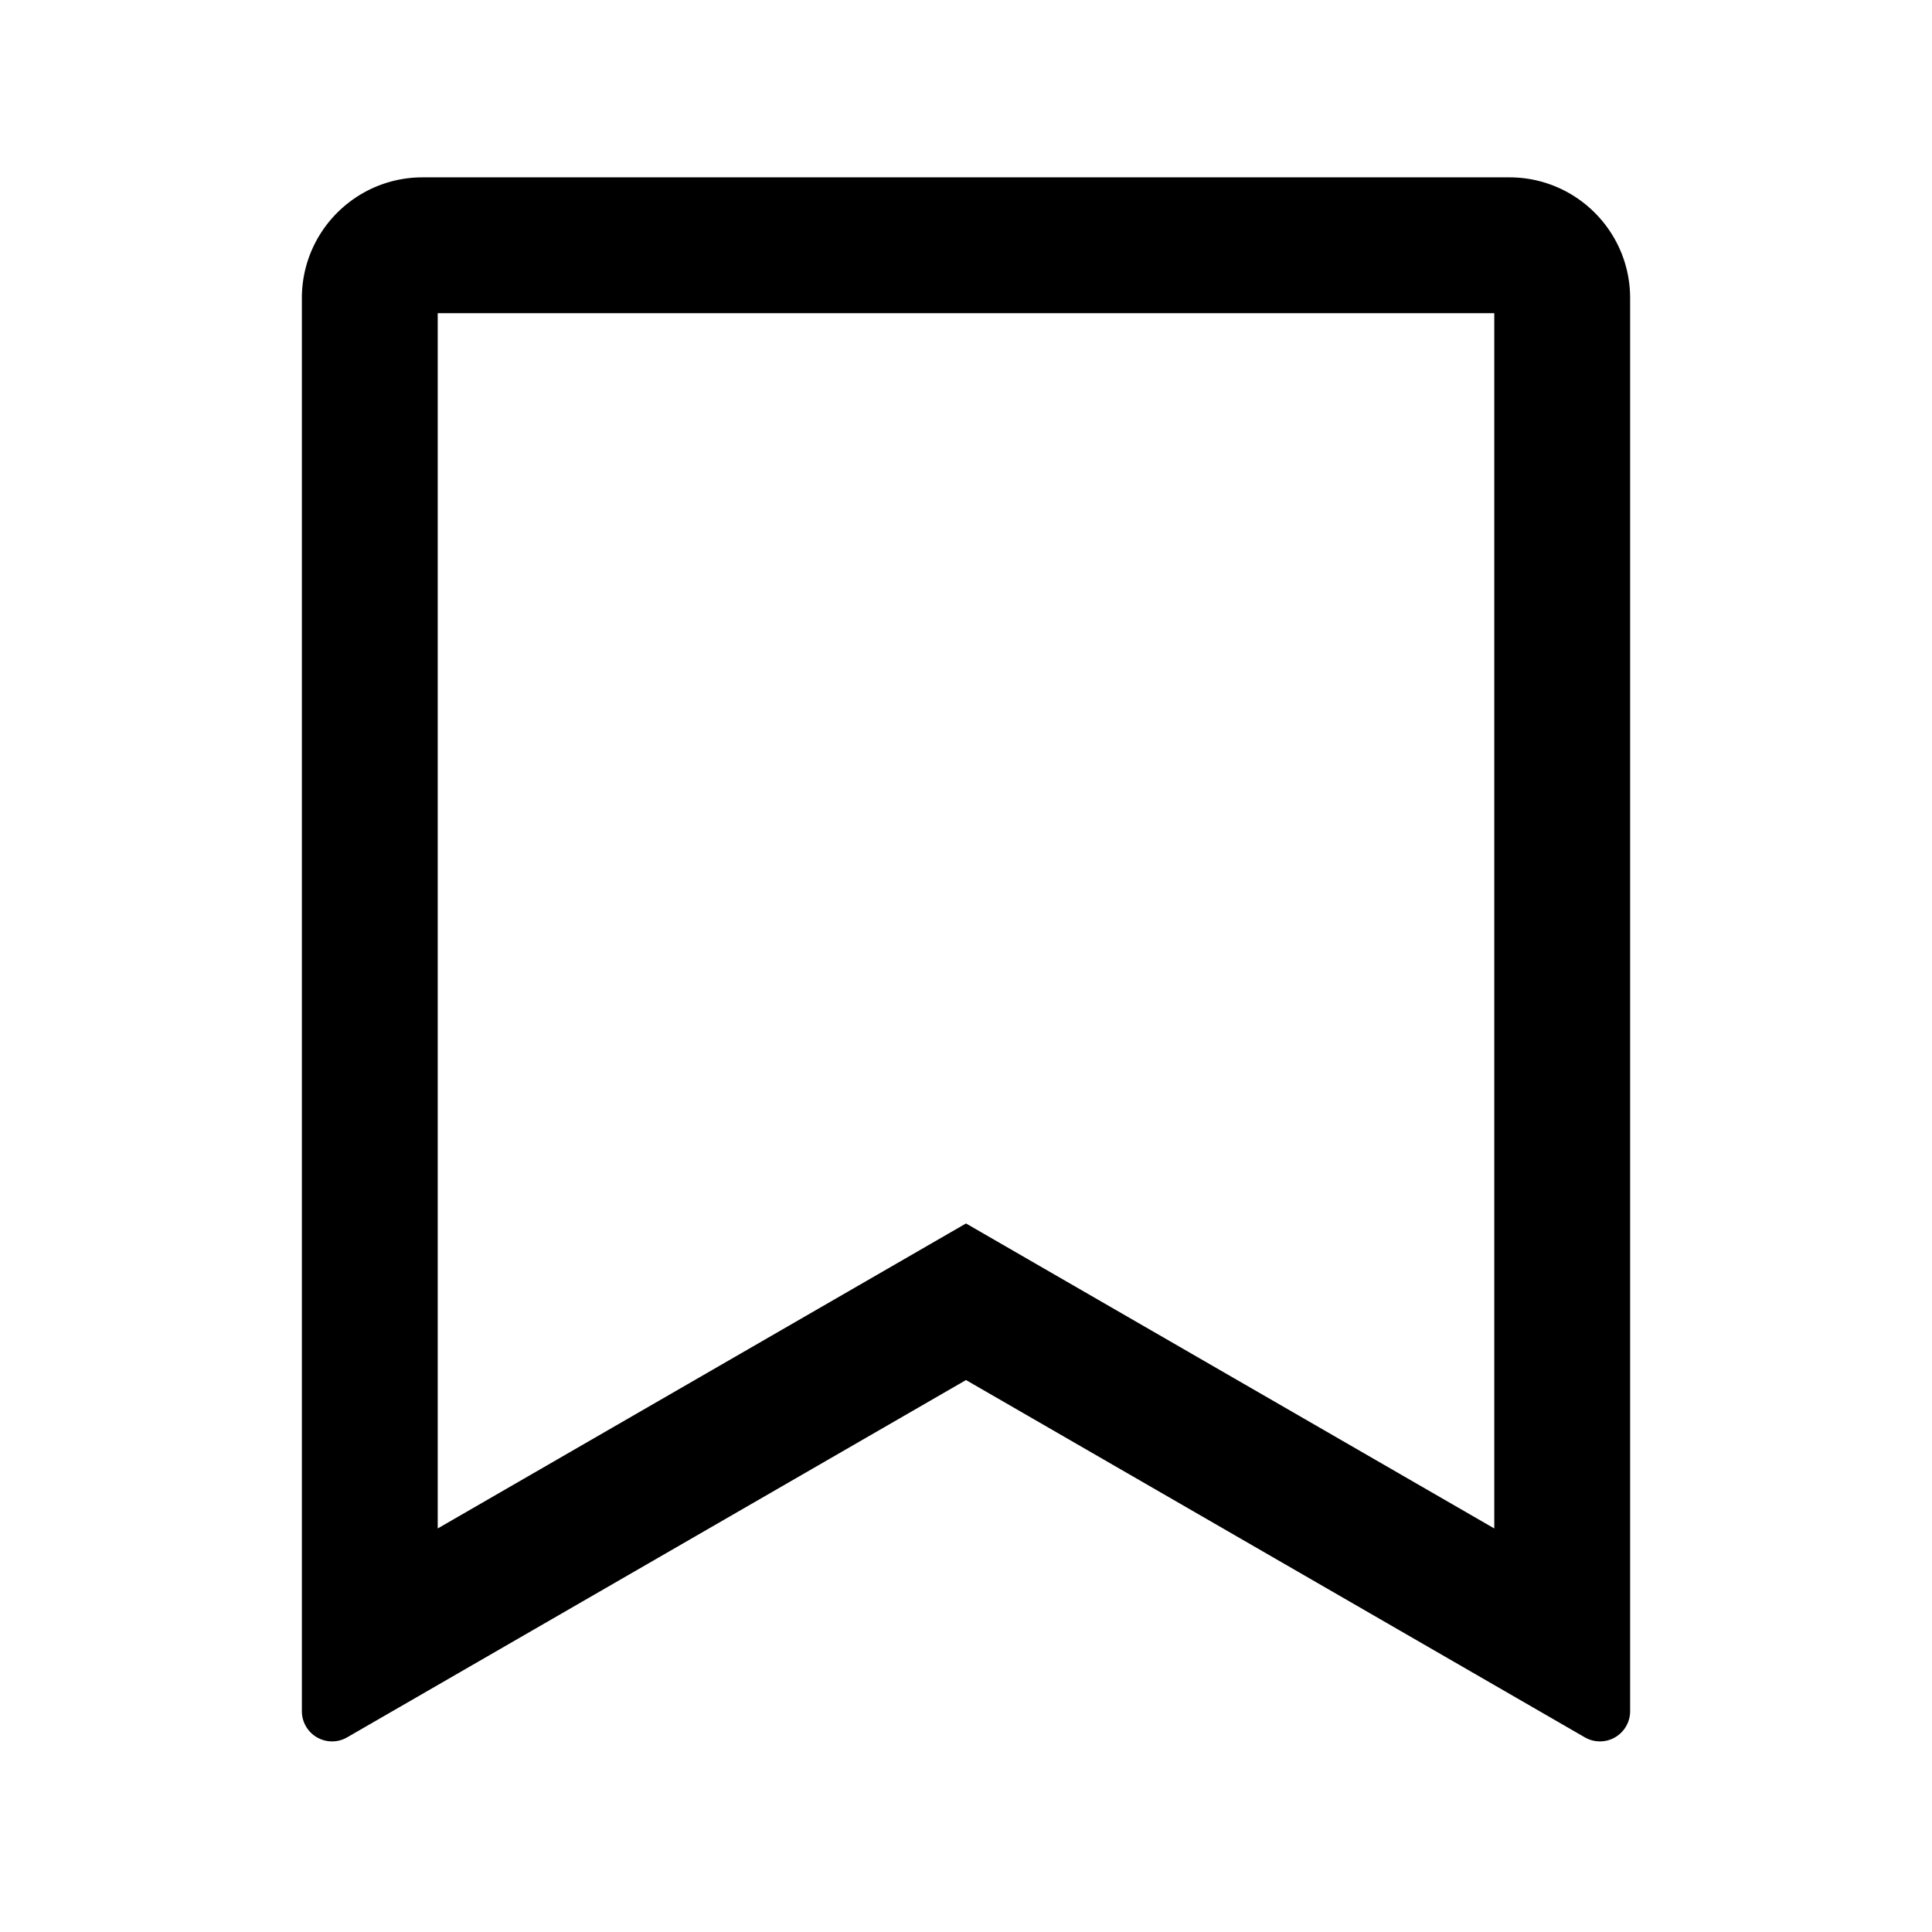 <?xml version="1.0" standalone="no"?><!DOCTYPE svg PUBLIC "-//W3C//DTD SVG 1.1//EN" "http://www.w3.org/Graphics/SVG/1.1/DTD/svg11.dtd"><svg class="icon" width="200px" height="200.00px" viewBox="0 0 1024 1024" version="1.1" xmlns="http://www.w3.org/2000/svg"><path d="M864 158v748.972c0 8.836-7.163 16.003-16 16.003-2.809 0-5.568-0.743-8-2.147L512.01 731.457h-0.008L183.999 920.829c-7.653 4.418-17.438 1.796-21.856-5.857a16 16 0 0 1-2.144-8V158c0-35.346 28.654-64 64-64H800c35.346 0 64 28.654 64 64z m-72.001 8h-560v644.115l280-161.656 0.004 0.001 0.005 0.005 279.991 161.643V166z" /></svg>
